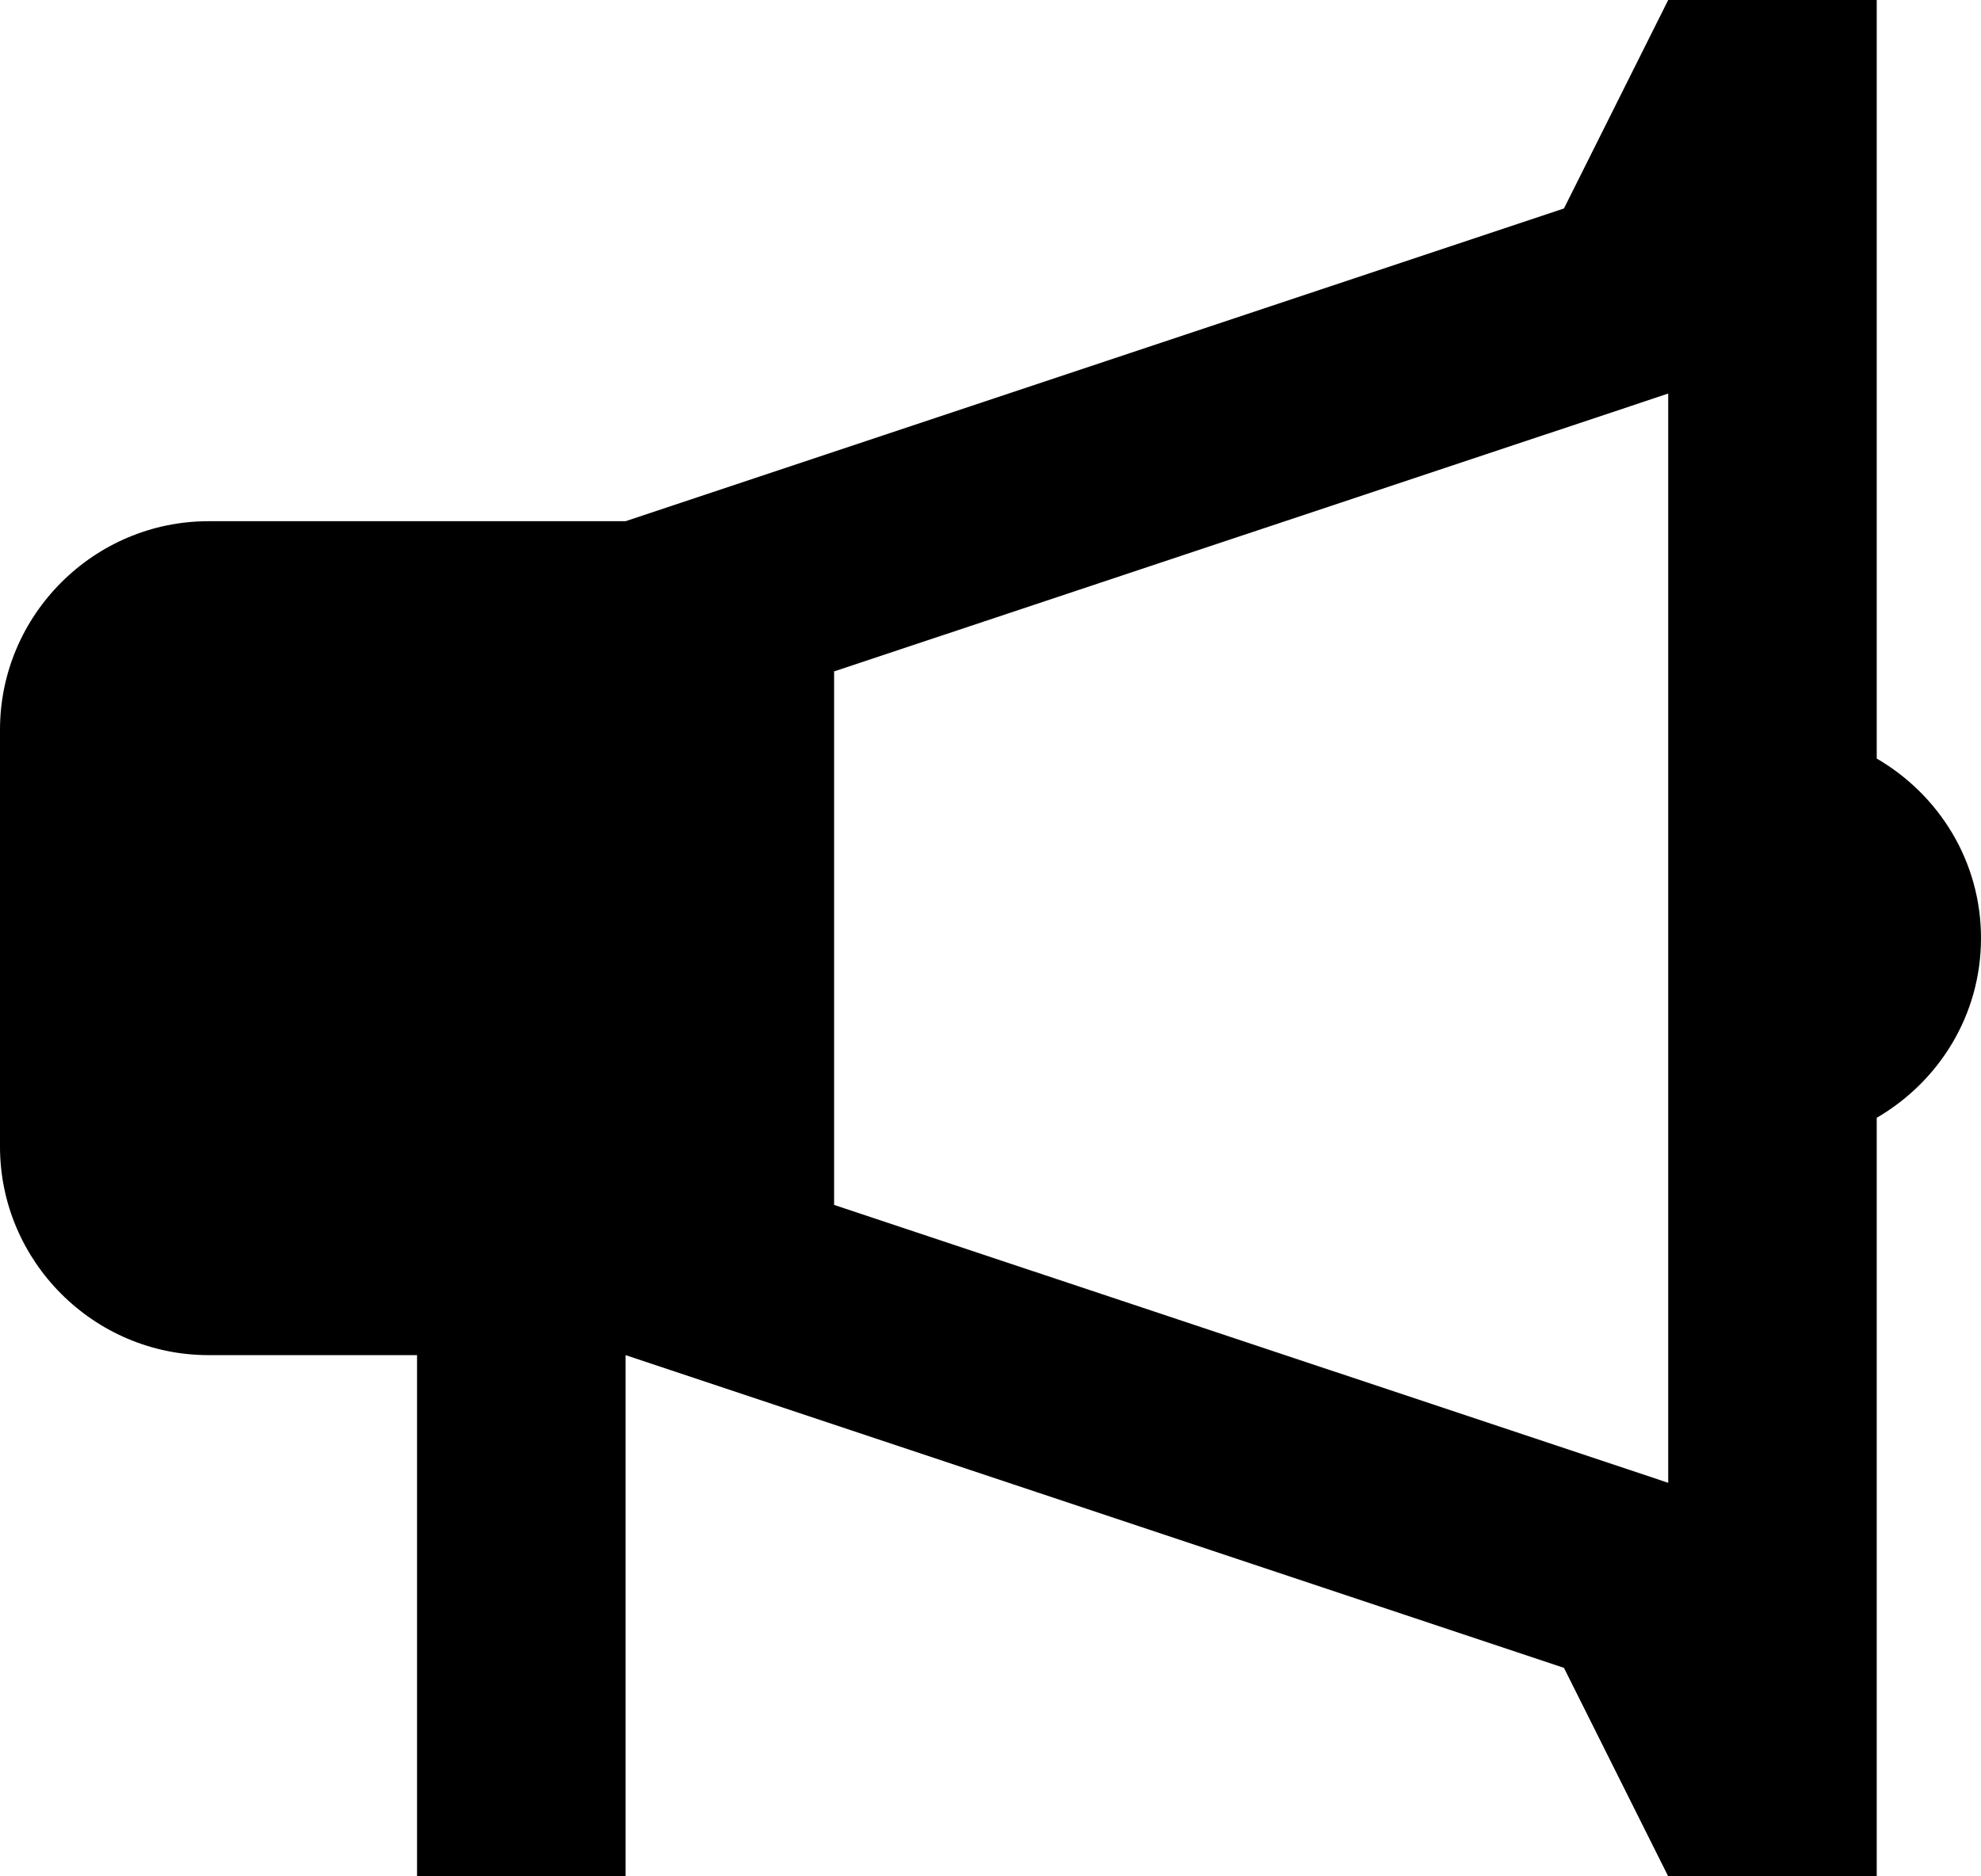 <svg width="19" height="18" viewBox="0 0 19 18" xmlns="http://www.w3.org/2000/svg">
<path d="M16 0L15 2L6 5H2C0.9 5 0 5.9 0 7V11C0 12.1 0.9 13 2 13H4V18H6V13L15 16L16 18H18V10.723C18.596 10.376 19 9.739 19 9C19 8.261 18.596 7.624 18 7.277V0H16ZM16 3.775V14.225L15.633 14.102L8 11.559V6.441L15.633 3.898L16 3.775ZM6 7H2V11H4H6V7Z"/>
</svg>
